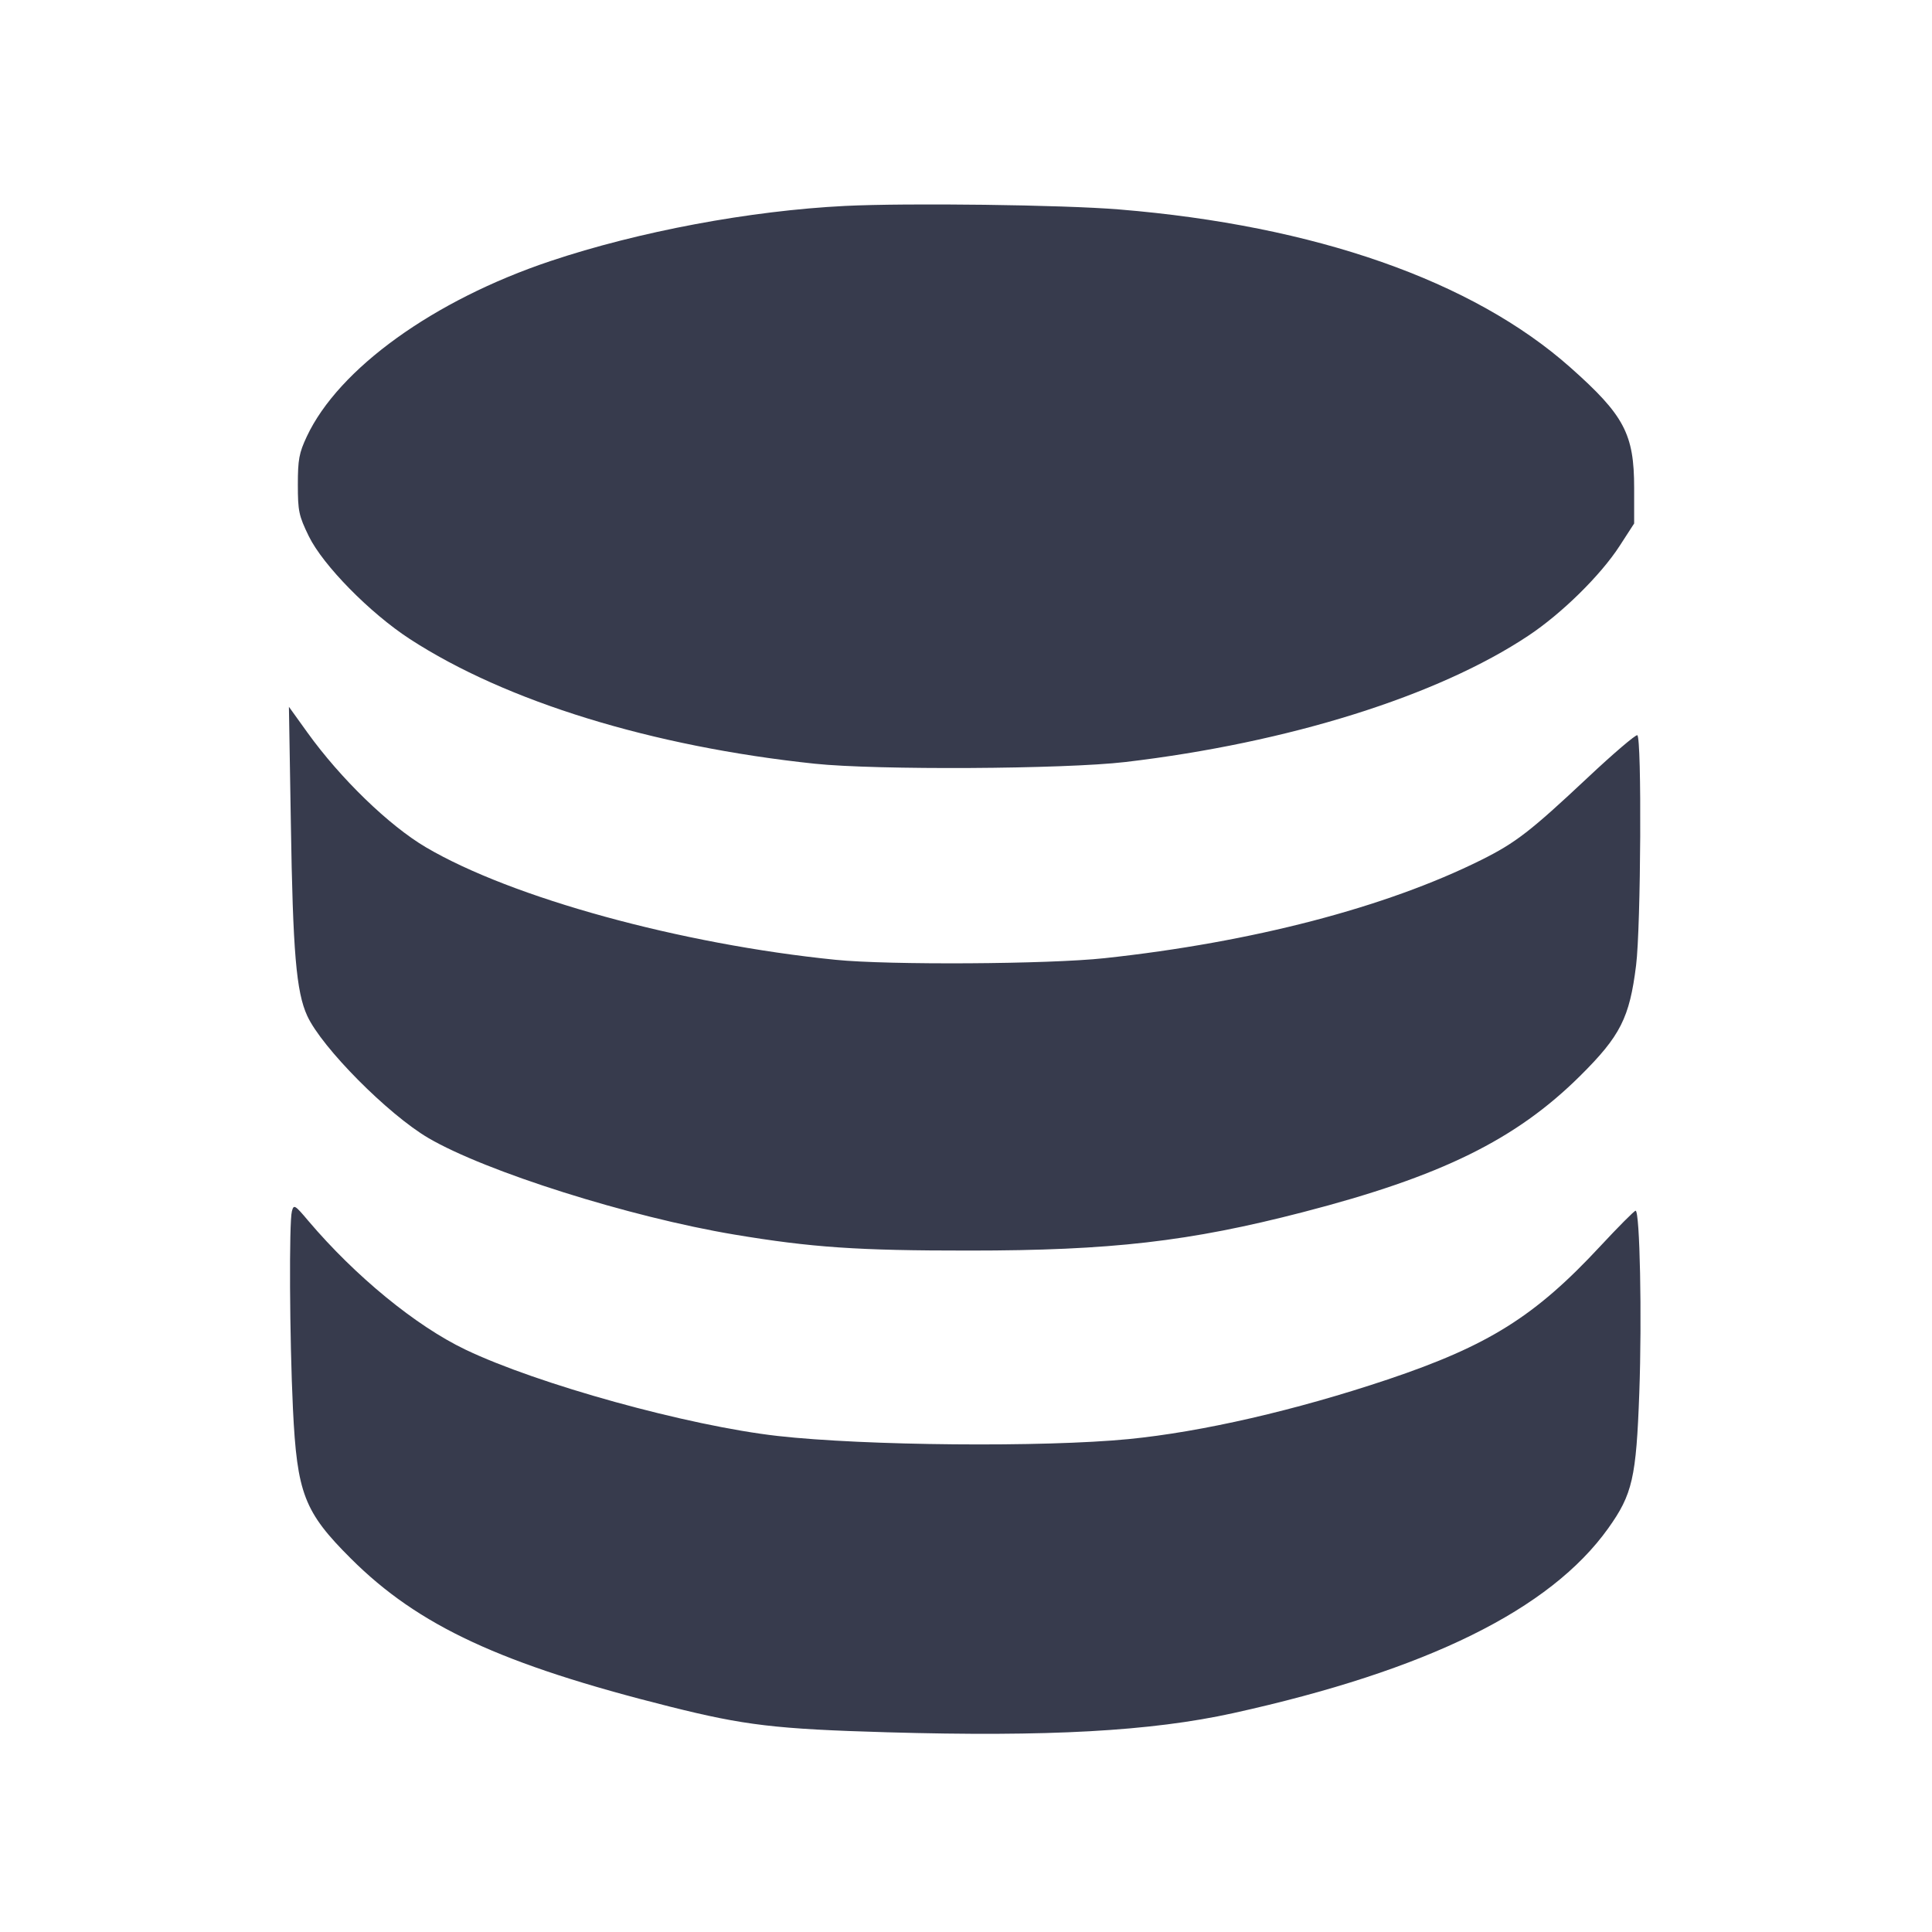 <svg width="24" height="24" viewBox="0 0 24 24" fill="none" xmlns="http://www.w3.org/2000/svg"><path d="M10.500 2.558 C 9.316 2.617,7.934 2.876,6.838 3.243 C 5.387 3.729,4.206 4.580,3.811 5.423 C 3.715 5.627,3.700 5.710,3.700 6.021 C 3.700 6.350,3.712 6.406,3.836 6.661 C 4.013 7.023,4.596 7.616,5.091 7.938 C 6.286 8.715,8.102 9.274,10.120 9.487 C 10.889 9.568,13.220 9.555,13.980 9.466 C 16.008 9.227,17.861 8.646,18.987 7.896 C 19.401 7.621,19.884 7.146,20.120 6.781 L 20.300 6.503 20.300 6.062 C 20.300 5.391,20.177 5.159,19.508 4.565 C 18.294 3.487,16.338 2.802,13.905 2.602 C 13.202 2.544,11.281 2.520,10.500 2.558 M3.613 10.220 C 3.638 11.830,3.680 12.323,3.817 12.620 C 3.999 13.015,4.820 13.842,5.320 14.136 C 6.033 14.554,7.819 15.118,9.121 15.336 C 10.078 15.496,10.655 15.536,12.040 15.535 C 13.799 15.535,14.775 15.423,16.185 15.058 C 17.902 14.614,18.829 14.158,19.628 13.366 C 20.129 12.869,20.243 12.644,20.324 11.992 C 20.384 11.517,20.396 9.153,20.339 9.133 C 20.317 9.126,20.040 9.362,19.724 9.659 C 19.012 10.327,18.829 10.469,18.400 10.683 C 17.216 11.272,15.558 11.705,13.720 11.903 C 13.025 11.978,11.041 11.990,10.380 11.923 C 8.455 11.729,6.358 11.153,5.292 10.526 C 4.833 10.256,4.230 9.672,3.819 9.100 L 3.589 8.780 3.613 10.220 M3.626 15.047 C 3.590 15.183,3.597 16.622,3.639 17.500 C 3.690 18.553,3.778 18.782,4.359 19.361 C 5.198 20.198,6.227 20.675,8.320 21.200 C 9.250 21.433,9.636 21.479,11.020 21.519 C 13.020 21.577,14.298 21.506,15.320 21.281 C 17.727 20.750,19.257 19.995,19.978 18.985 C 20.279 18.563,20.326 18.358,20.364 17.300 C 20.398 16.361,20.371 15.040,20.318 15.040 C 20.302 15.040,20.104 15.239,19.878 15.482 C 19.069 16.353,18.489 16.716,17.240 17.136 C 16.094 17.520,14.934 17.787,14.020 17.877 C 12.967 17.980,10.740 17.960,9.660 17.838 C 8.547 17.712,6.678 17.195,5.781 16.765 C 5.165 16.470,4.414 15.854,3.831 15.167 C 3.662 14.966,3.649 14.959,3.626 15.047 " fill="#373B4D" stroke="none" fill-rule="evenodd"></path></svg>